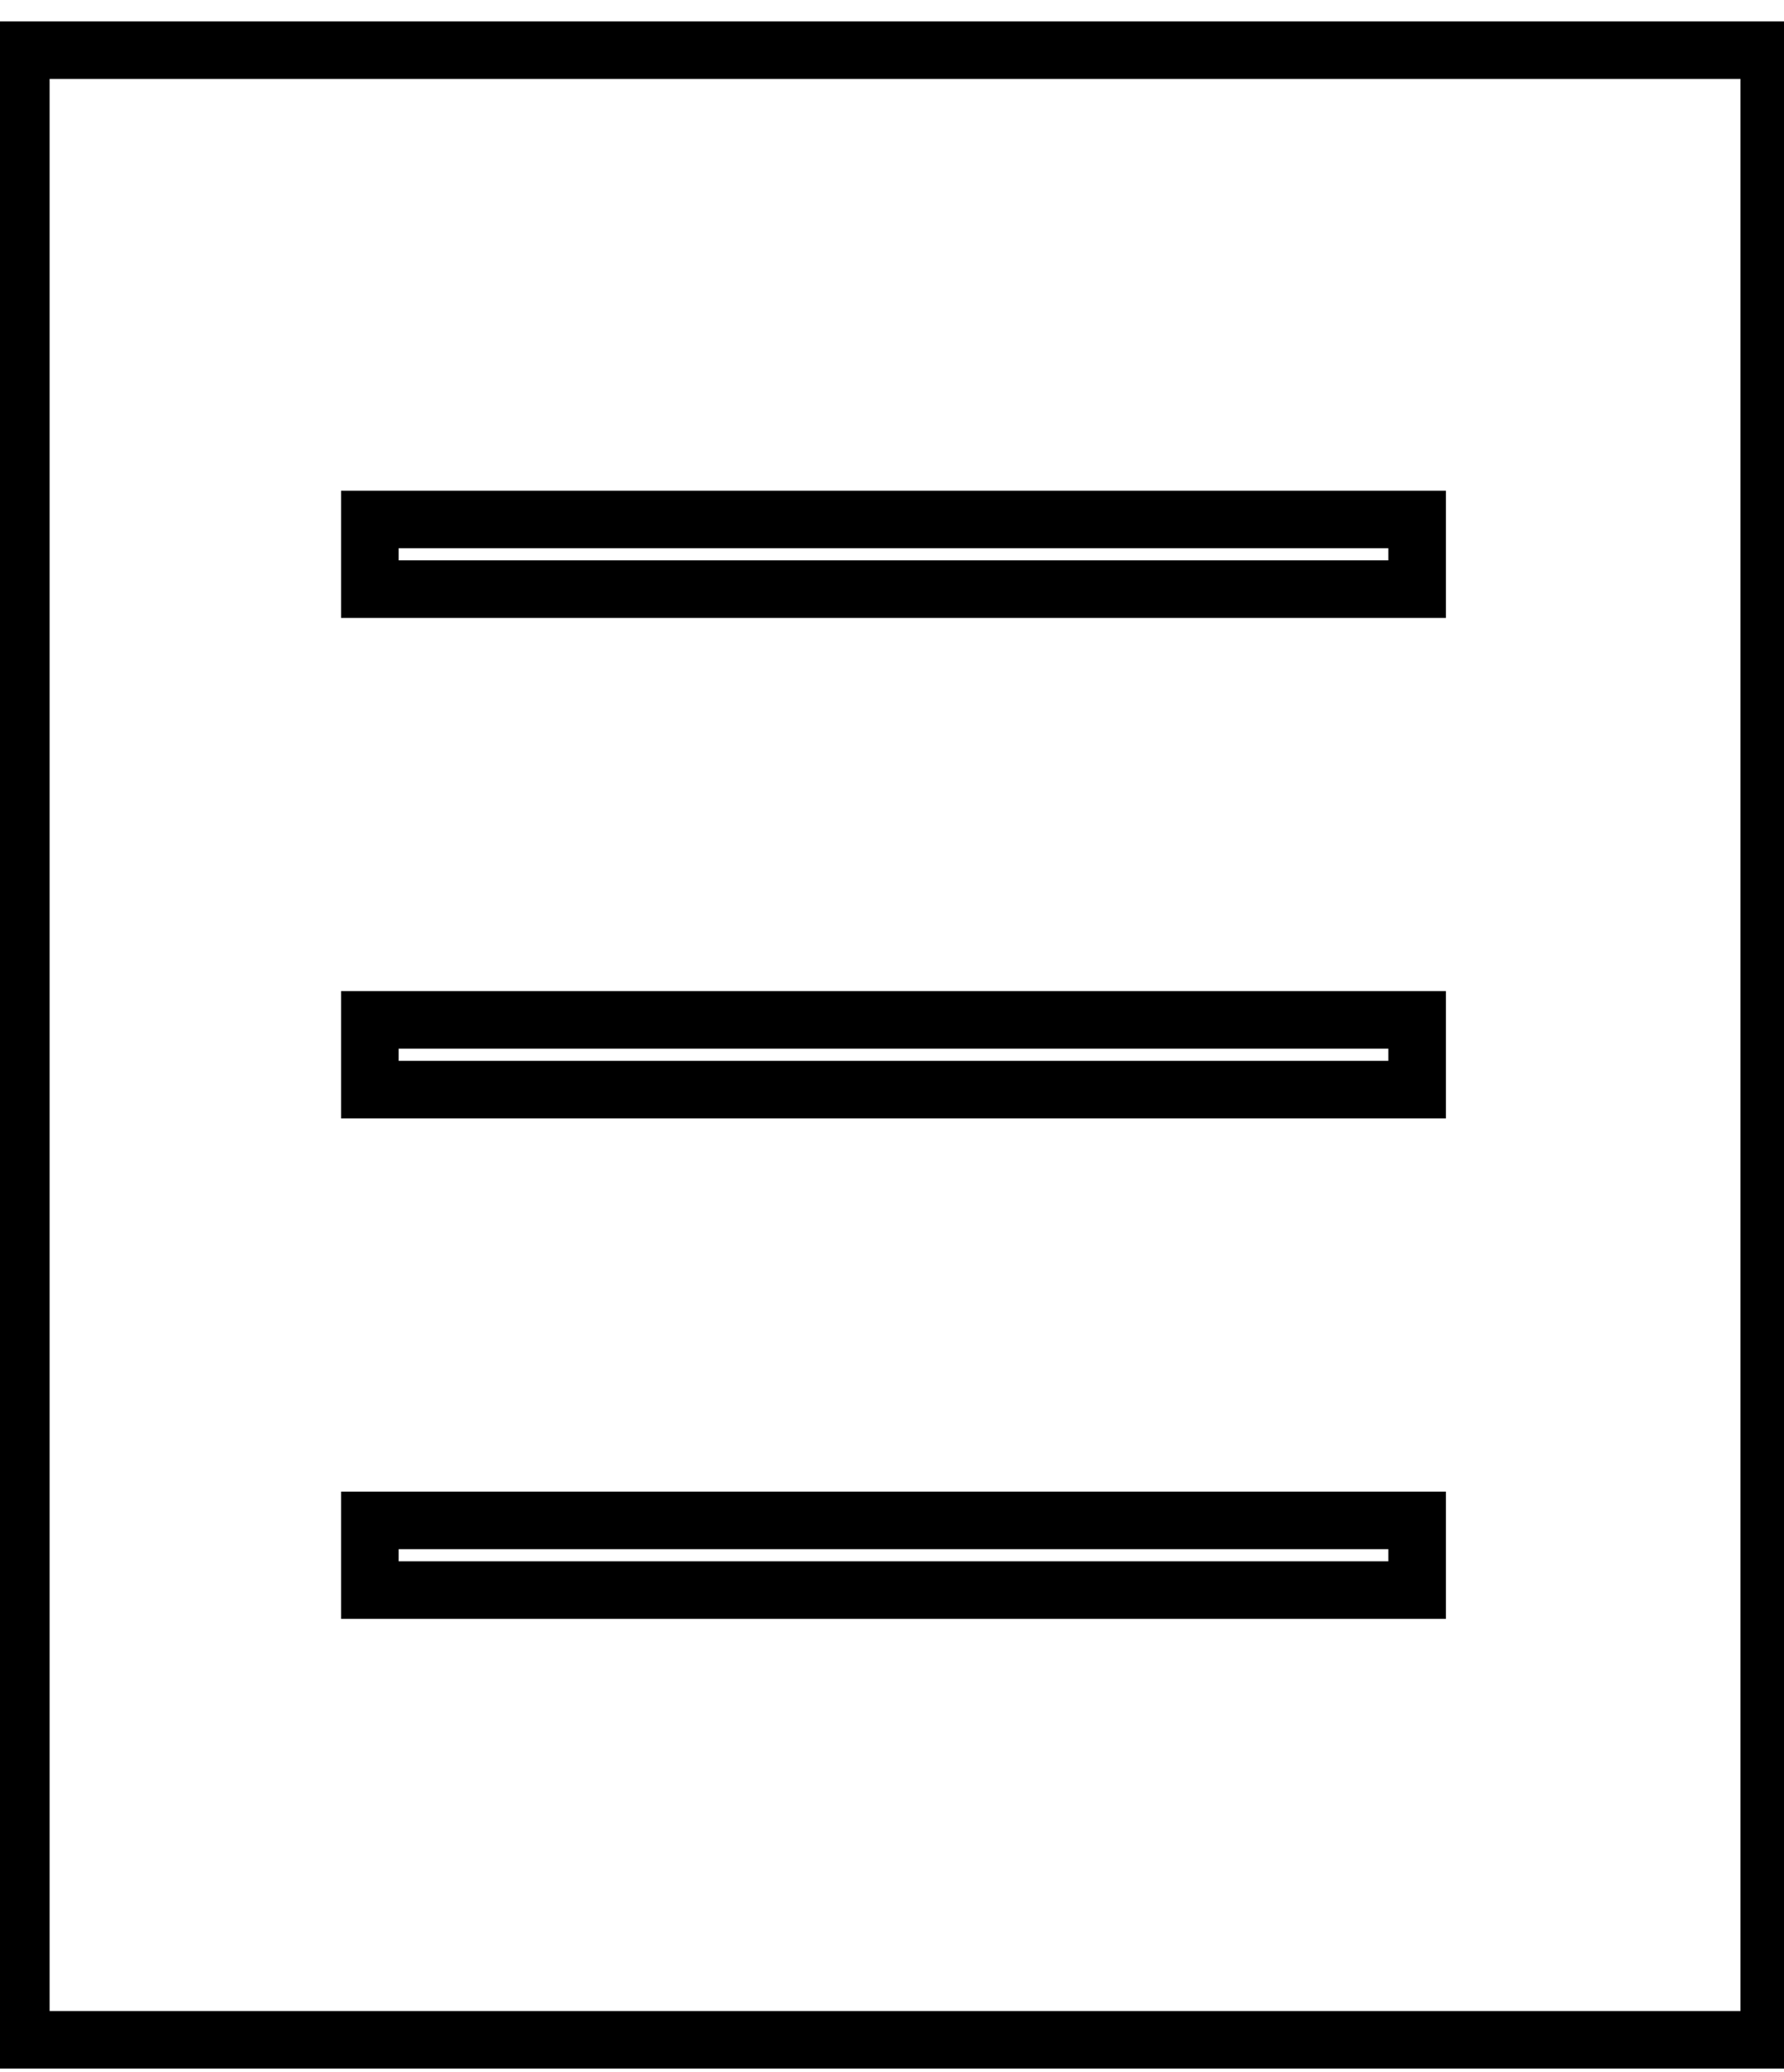 <svg width="31" height="36" viewBox="0 0 31 36" fill="none" xmlns="http://www.w3.org/2000/svg">
<path fill-rule="evenodd" clip-rule="evenodd" d="M0.362 0.871H30.743V35.438H0.362V0.871ZM6.427 9.025V10.235H24.625V9.025H6.427ZM6.427 17.719V18.93H24.625V17.719H6.427ZM6.427 26.414V27.625H24.625V26.414H6.427Z" stroke="currentColor"/>
</svg>
